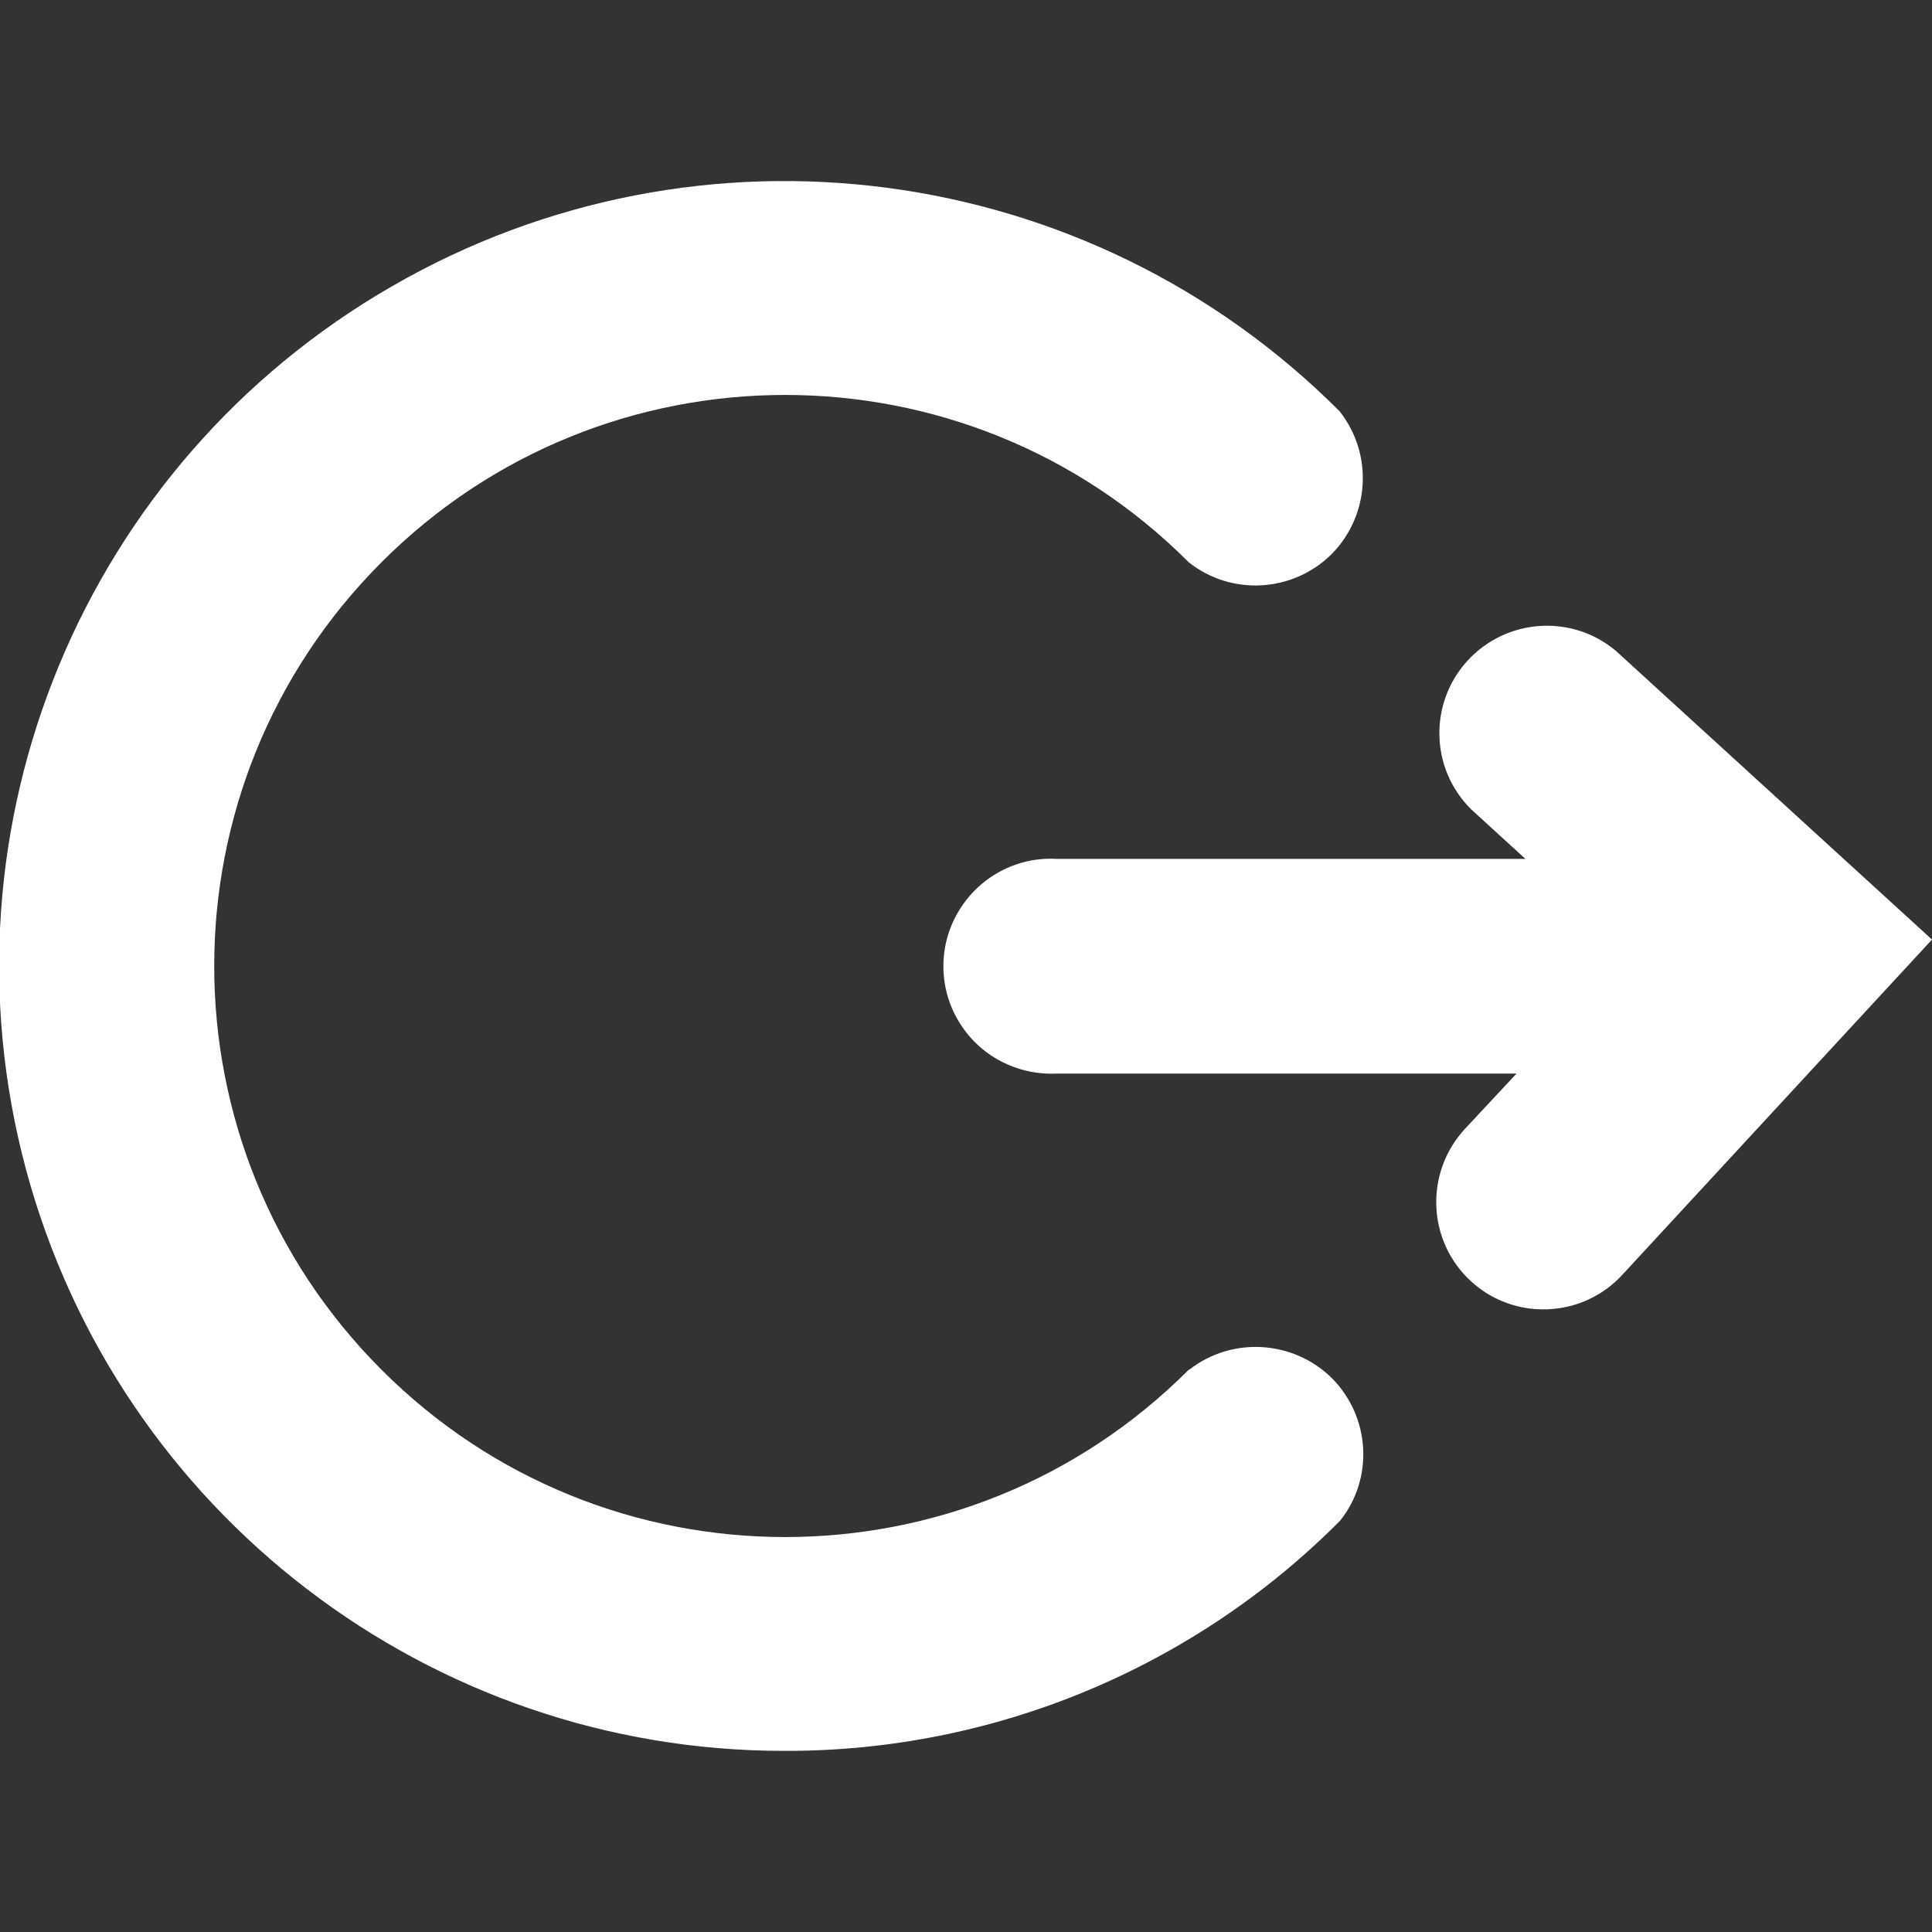 
<svg xmlns="http://www.w3.org/2000/svg" xmlns:xlink="http://www.w3.org/1999/xlink" width="16px" height="16px" viewBox="0 0 16 16" version="1.1">
<rect x="0" y="0" width="16" height="16" fill="#333333" stroke="none"/>
<g id="surface1">
<path style=" stroke:none;fill-rule:nonzero;fill:rgb(100%,100%,100%);fill-opacity:1;" d="M 13.383 5.391 C 13.016 5.082 12.473 5.121 12.152 5.473 C 11.832 5.824 11.844 6.367 12.184 6.703 L 12.633 7.113 L 8.75 7.113 C 8.422 7.094 8.109 7.262 7.941 7.543 C 7.77 7.824 7.77 8.18 7.941 8.461 C 8.109 8.742 8.422 8.906 8.75 8.891 L 12.559 8.891 L 12.129 9.352 C 11.797 9.715 11.82 10.277 12.18 10.609 C 12.539 10.941 13.102 10.918 13.434 10.559 L 16 7.781 Z M 13.383 5.391 "/>
<path style=" stroke:none;fill-rule:nonzero;fill:rgb(100%,100%,100%);fill-opacity:1;" d="M 9.844 11.344 C 8 13.191 5.004 13.191 3.16 11.344 C 1.312 9.496 1.312 6.504 3.16 4.656 C 5.004 2.809 8 2.809 9.844 4.656 C 10.199 4.938 10.707 4.906 11.027 4.59 C 11.344 4.27 11.375 3.762 11.094 3.406 C 9.016 1.324 5.797 0.898 3.246 2.371 C 0.695 3.84 -0.547 6.84 0.215 9.684 C 0.98 12.527 3.559 14.504 6.5 14.5 C 8.227 14.504 9.883 13.816 11.098 12.594 C 11.379 12.242 11.348 11.734 11.031 11.414 C 10.711 11.098 10.203 11.066 9.848 11.344 Z M 9.844 11.344 "/>
</g>
</svg>
